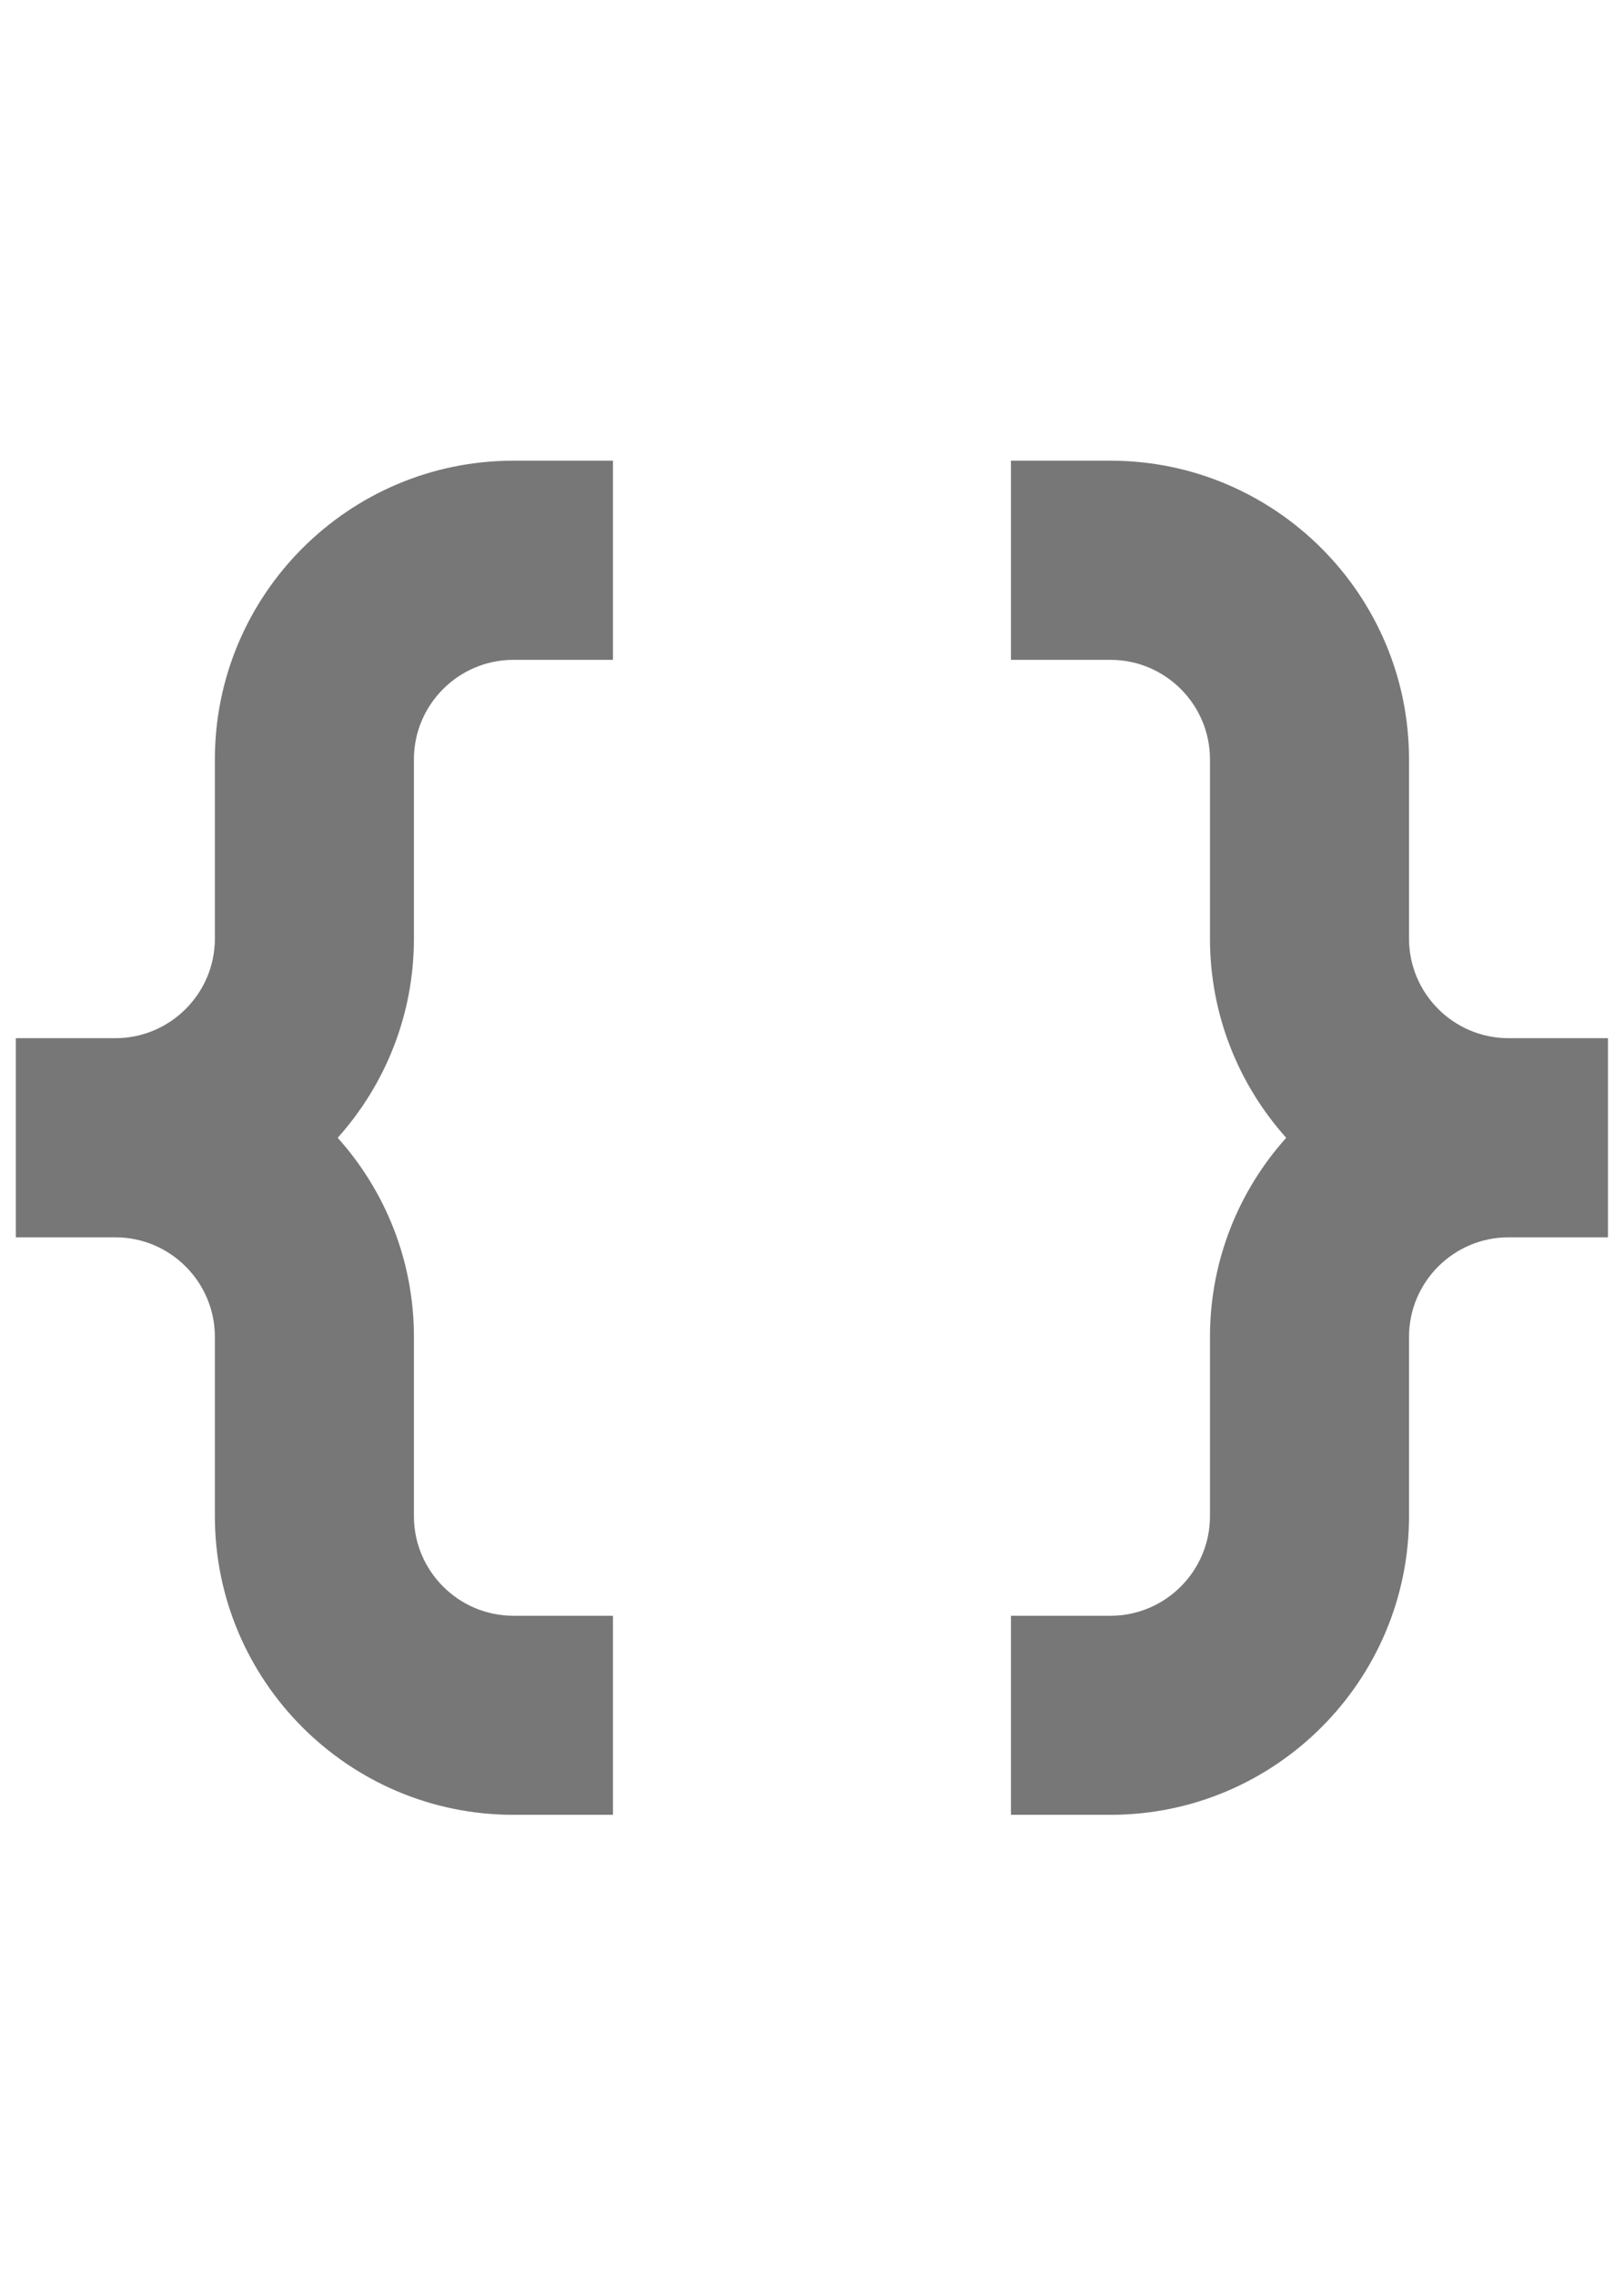 <svg width="10" height="14" viewBox="0 0 16 14" fill="none" xmlns="http://www.w3.org/2000/svg">
<path d="M10.941 13.669H9.96V11.709H10.941C11.481 11.709 11.921 11.269 11.921 10.728V8.963C11.921 8.211 12.205 7.523 12.672 7.003C12.205 6.482 11.921 5.794 11.921 5.042V3.277C11.921 2.737 11.481 2.297 10.941 2.297H9.96V0.336H10.941C12.562 0.336 13.882 1.655 13.882 3.277V5.042C13.882 5.582 14.322 6.022 14.862 6.022H15.842V7.983H14.862C14.322 7.983 13.882 8.423 13.882 8.963V10.728C13.882 12.35 12.562 13.669 10.941 13.669ZM6.039 13.669H5.058C3.436 13.669 2.117 12.35 2.117 10.728V8.963C2.117 8.423 1.677 7.983 1.137 7.983H0.156V6.022H1.137C1.677 6.022 2.117 5.582 2.117 5.042V3.277C2.117 1.655 3.436 0.336 5.058 0.336H6.039V2.297H5.058C4.518 2.297 4.078 2.737 4.078 3.277V5.042C4.078 5.794 3.794 6.482 3.327 7.003C3.794 7.523 4.078 8.211 4.078 8.963V10.728C4.078 11.269 4.518 11.709 5.058 11.709H6.039V13.669Z" fill="#777777"/>
</svg>
